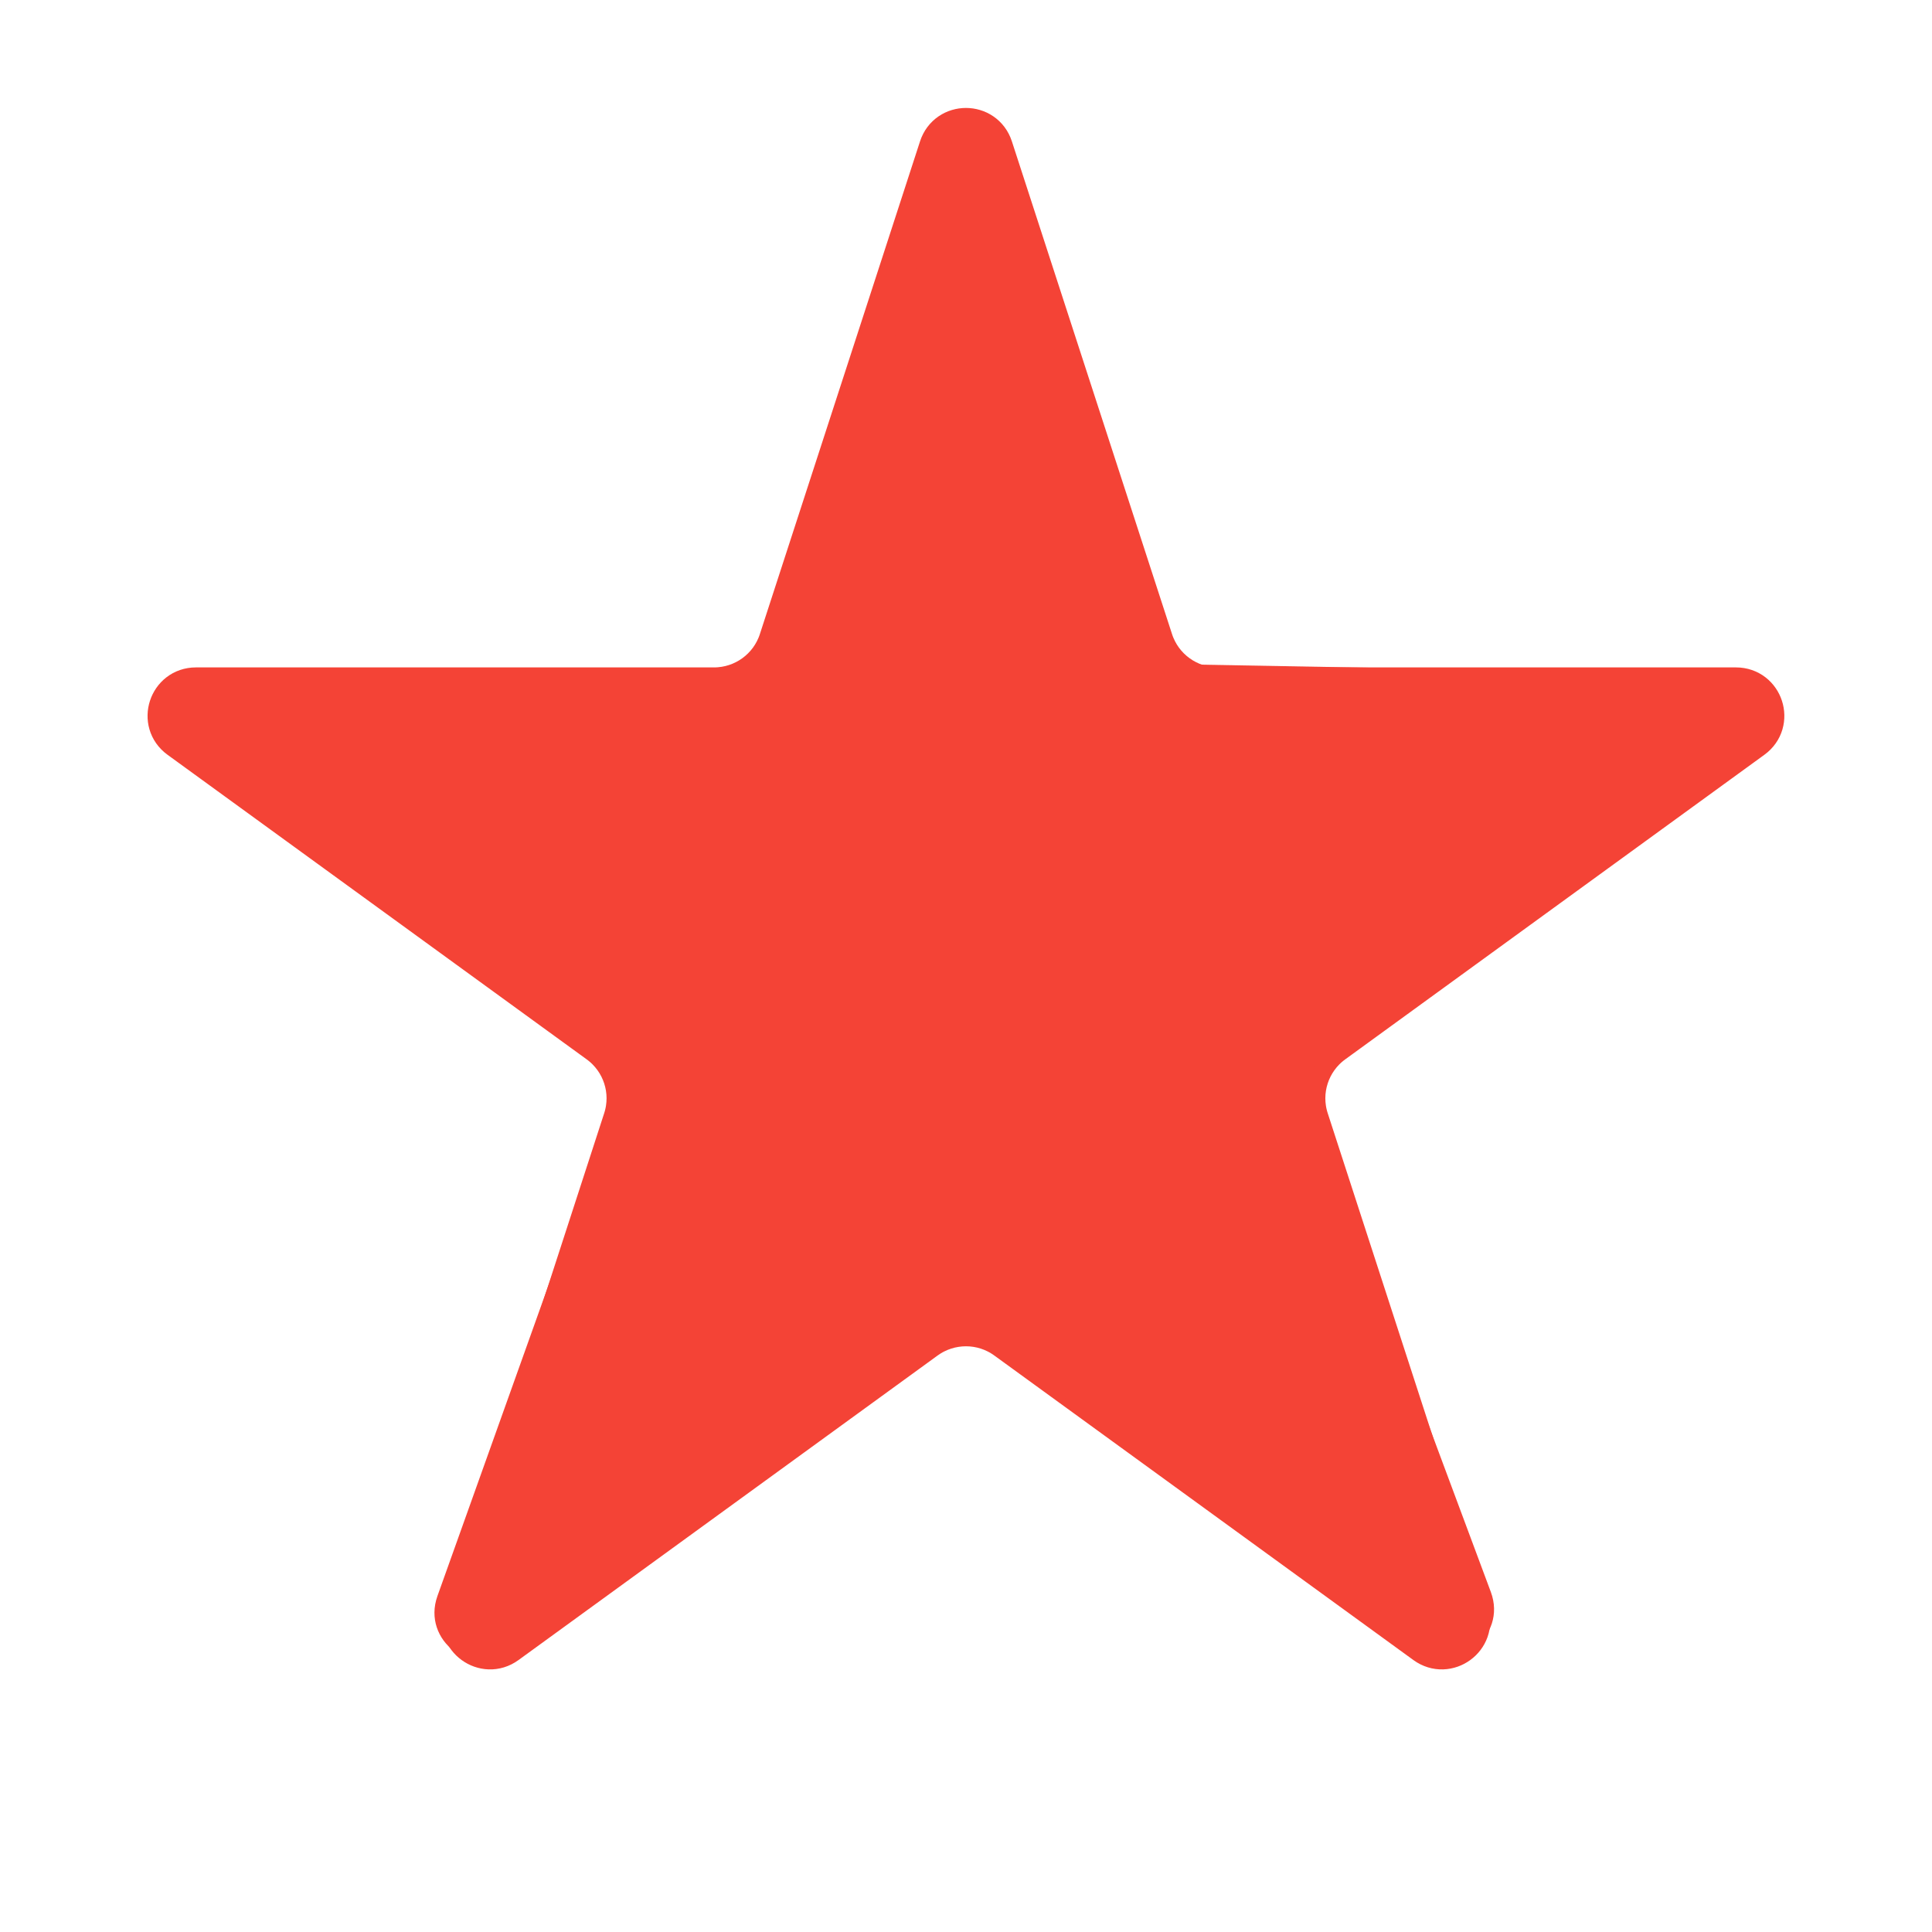 <svg width="20" height="20" viewBox="0 0 20 20" fill="none" xmlns="http://www.w3.org/2000/svg">
<path d="M9.762 1.54C9.837 1.31 10.162 1.31 10.237 1.54L11.895 6.641C11.995 6.95 12.283 7.159 12.608 7.159H17.971C18.213 7.159 18.314 7.469 18.118 7.611L13.779 10.764C13.516 10.955 13.406 11.293 13.507 11.602L15.164 16.703C15.239 16.933 14.975 17.125 14.779 16.983L10.44 13.83C10.178 13.639 9.822 13.639 9.559 13.83L5.22 16.983C5.024 17.125 4.76 16.933 4.835 16.703L6.492 11.602C6.593 11.293 6.483 10.955 6.22 10.764L1.881 7.611C1.685 7.469 1.786 7.159 2.028 7.159H7.391C7.716 7.159 8.004 6.95 8.104 6.641L9.762 1.54Z" stroke="#F44336" stroke-width="0.5"/>
<path d="M5.286 17.101L10.001 13.8V1.178L8.372 6.56C8.309 6.768 8.118 6.912 7.9 6.915L2.506 6.982C2.025 6.988 1.829 7.603 2.219 7.886L6.198 10.78C6.378 10.911 6.45 11.144 6.375 11.353L4.528 16.523C4.365 16.982 4.887 17.38 5.286 17.101Z" fill="#F44336"/>
<path d="M14.676 17.062L10.063 13.795C10.021 13.766 9.985 13.73 9.954 13.69L8.102 11.259C8.036 11.172 8 11.065 8 10.956V7.577C8 7.526 8.008 7.475 8.023 7.427L10 1.164L12.125 6.875L17.531 6.973C18.009 6.982 18.203 7.591 17.82 7.875L13.74 10.901C13.561 11.033 13.491 11.268 13.569 11.477L15.433 16.48C15.605 16.941 15.078 17.347 14.676 17.062Z" fill="#F44336"/>
</svg>
